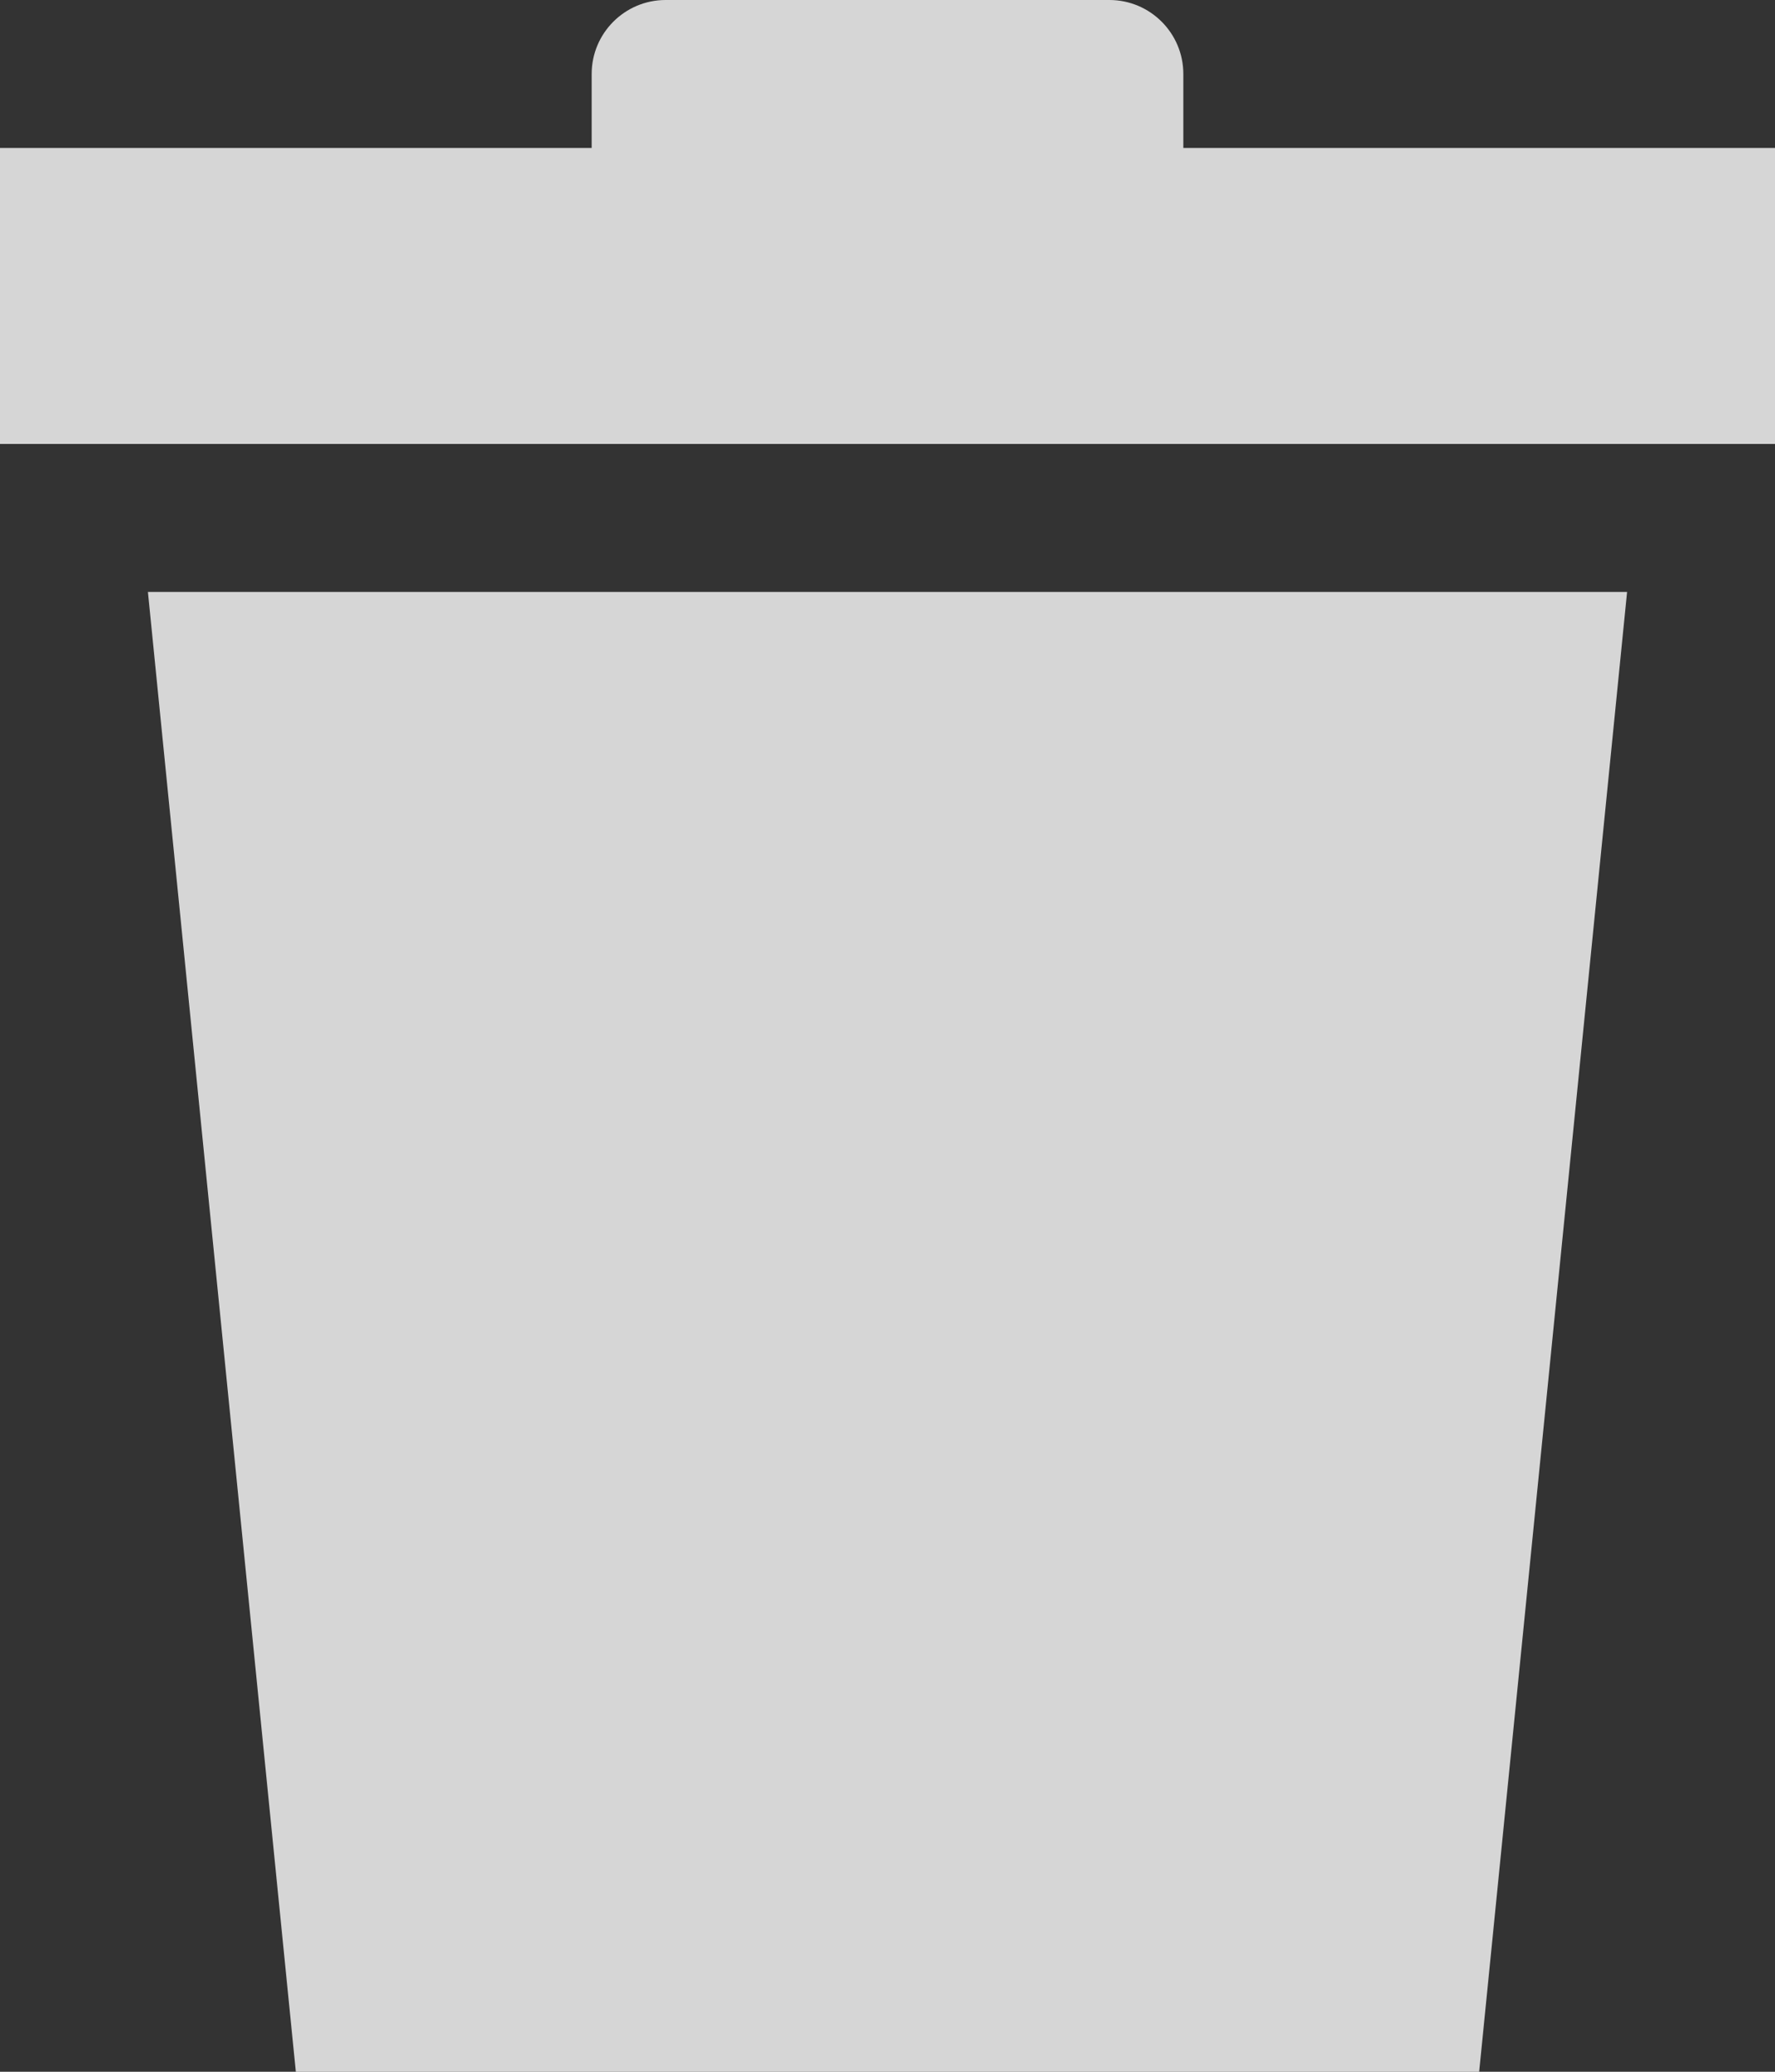 <?xml version="1.0" encoding="UTF-8" standalone="no"?>
<!DOCTYPE svg PUBLIC "-//W3C//DTD SVG 1.1//EN" "http://www.w3.org/Graphics/SVG/1.1/DTD/svg11.dtd">
<svg width="100%" height="100%" viewBox="0 0 48 56" version="1.1" xmlns="http://www.w3.org/2000/svg" xmlns:xlink="http://www.w3.org/1999/xlink" xml:space="preserve" xmlns:serif="http://www.serif.com/" style="fill-rule:evenodd;clip-rule:evenodd;stroke-linejoin:round;stroke-miterlimit:2;">
    <rect x="0" y="0" width="48" height="56" fill="#333333" stroke="none"/>
    <g transform="matrix(1,0,0,1,-8,-4)">
        <g>
            <g transform="matrix(-4,-4.89859e-16,4.89859e-16,-4,56,80)">
                <path d="M11,15L1,15L2,5L10,5L11,15Z" style="fill:white;fill-opacity:0.8;"/>
            </g>
            <g transform="matrix(4,0,0,4,0,0)">
                <path d="M6,1.5C6,1.224 6.224,1 6.5,1C7.268,1 8.732,1 9.5,1C9.776,1 10,1.224 10,1.5C10,1.75 10,2 10,2L14,2L14,4L2,4L2,2L6,2L6,1.5Z" style="fill:white;fill-opacity:0.8;"/>
            </g>
        </g>
    </g>
</svg>
